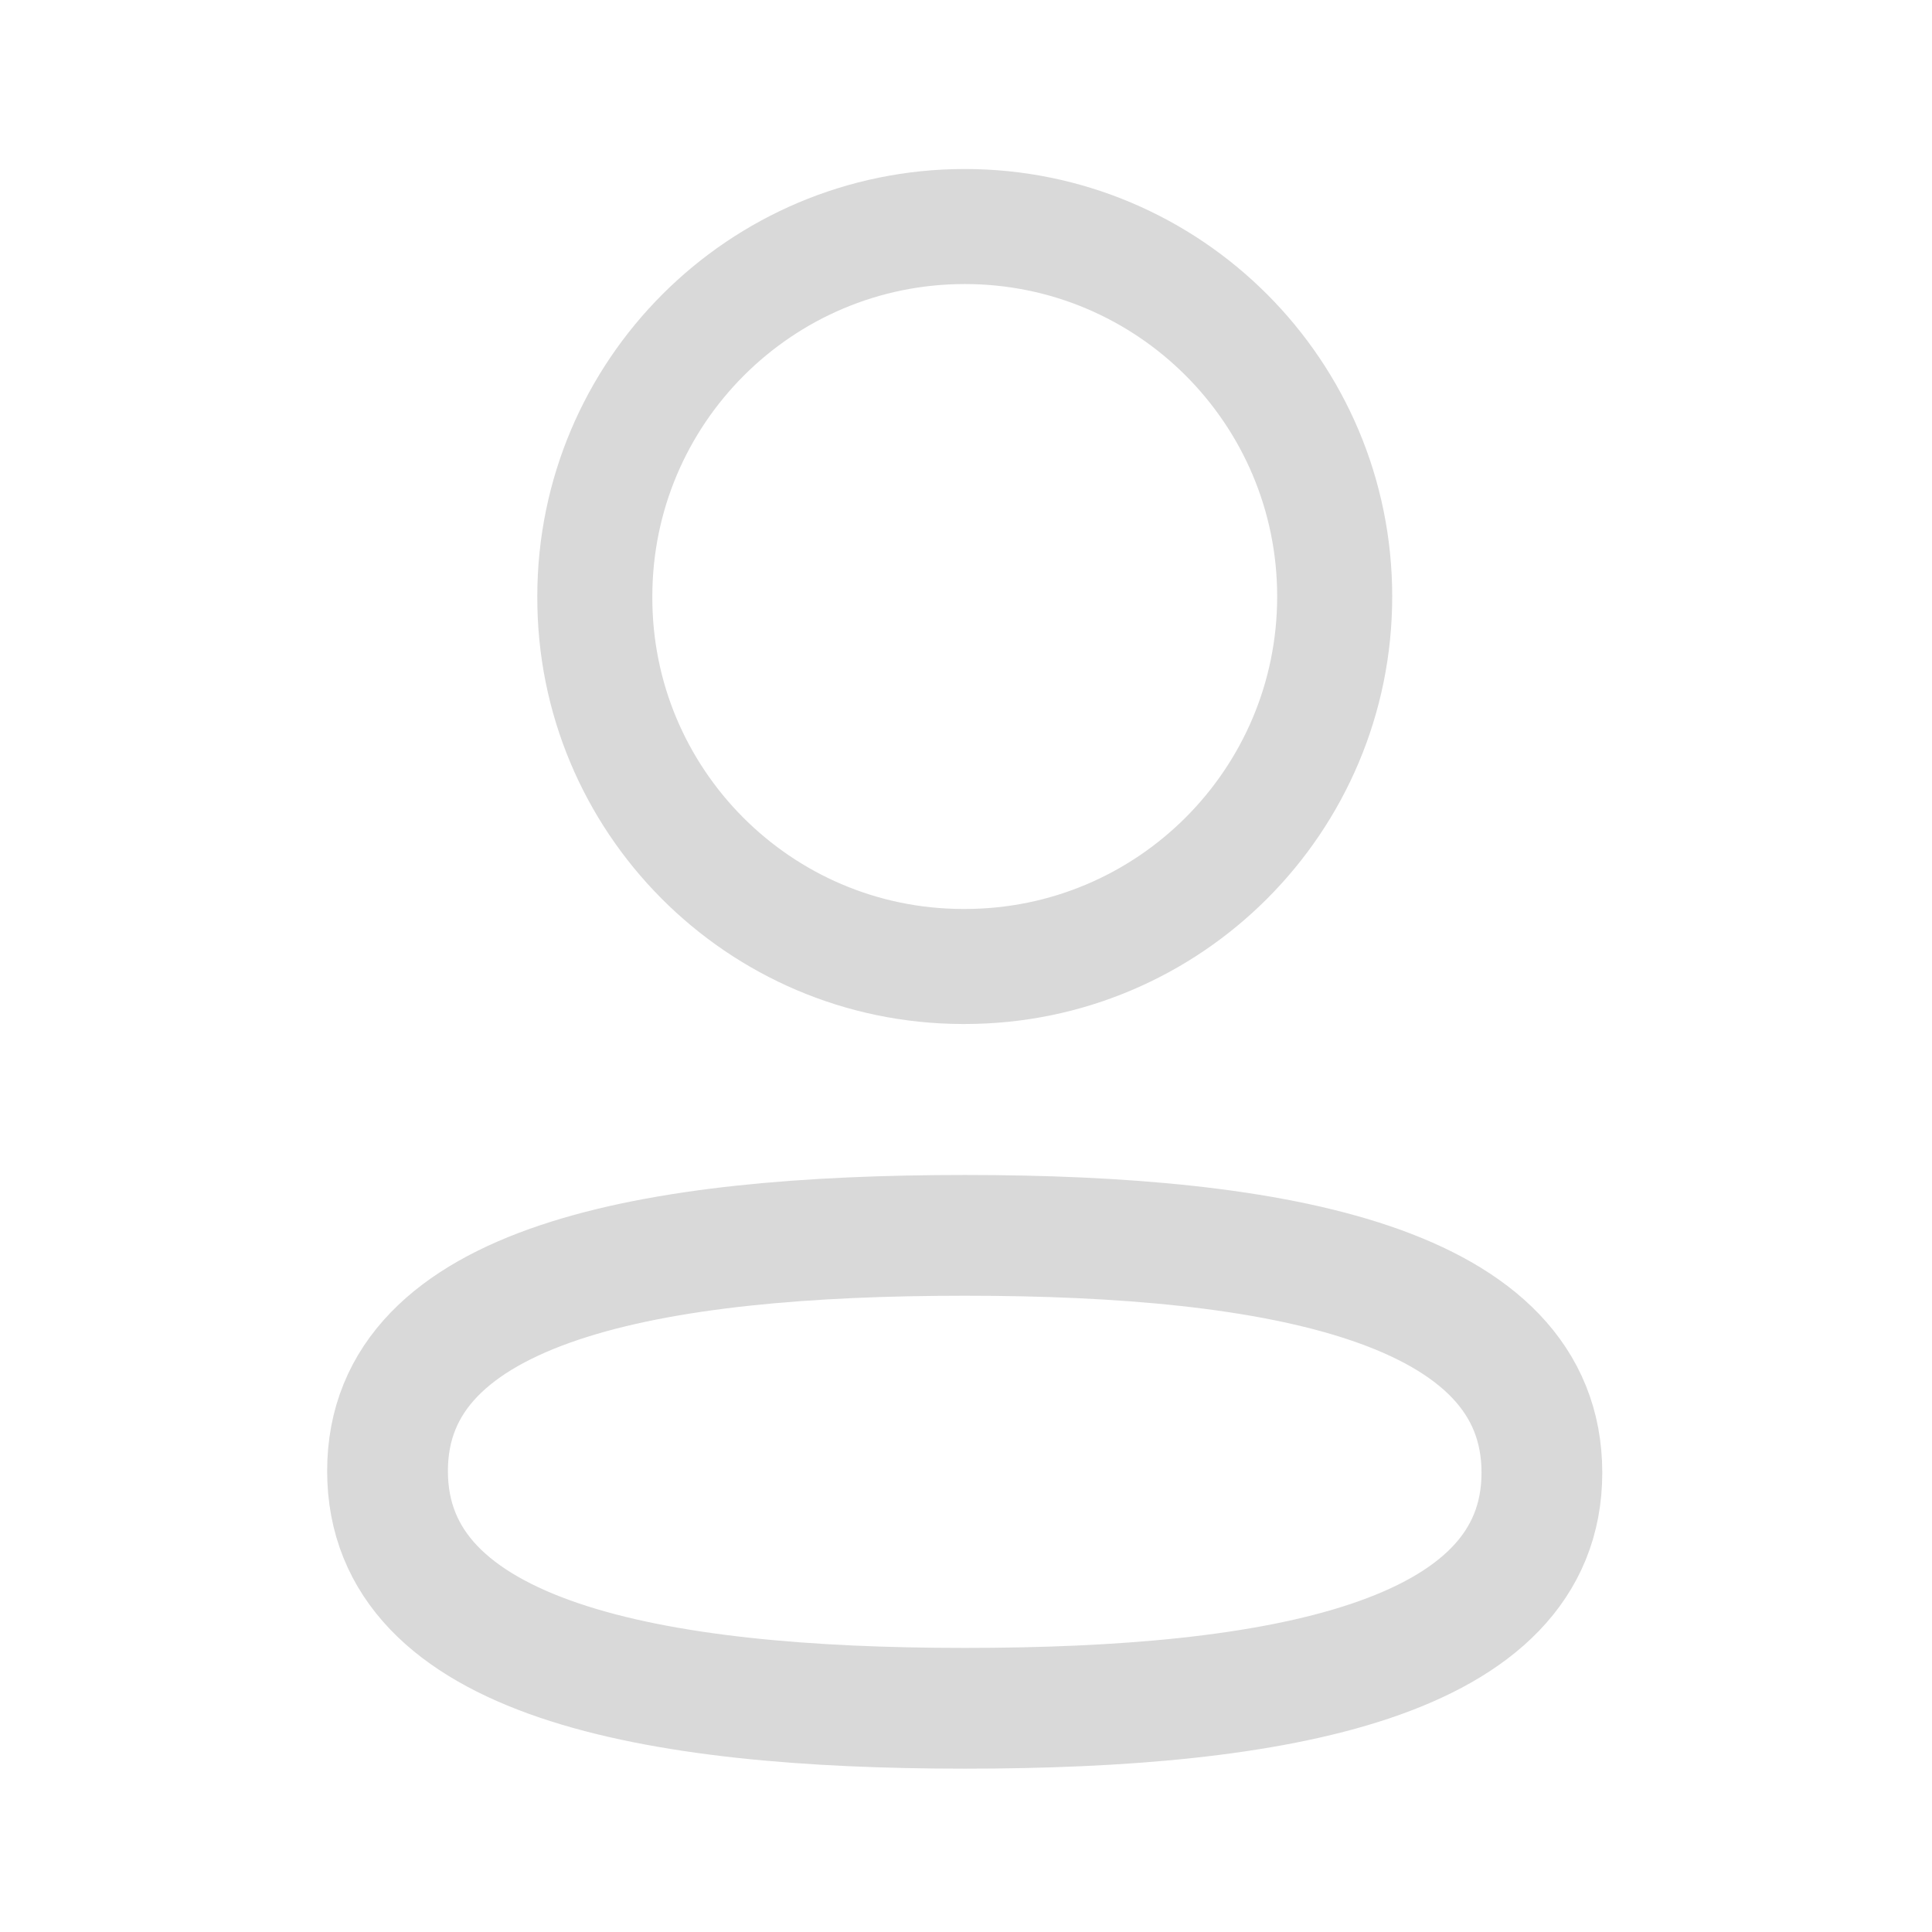 <svg width="24" height="24" viewBox="0 0 24 24" fill="none" xmlns="http://www.w3.org/2000/svg">
<g id="Profile">
<g id="Iconly/Light/Profile">
<g id="Profile_2">
<path id="Stroke-1" fill-rule="evenodd" clip-rule="evenodd" d="M11.985 15.346C8.117 15.346 4.814 15.931 4.814 18.273C4.814 20.615 8.096 21.221 11.985 21.221C15.852 21.221 19.154 20.635 19.154 18.294C19.154 15.953 15.873 15.346 11.985 15.346Z" stroke="#D9D9D9" stroke-width="1.5" stroke-linecap="round" stroke-linejoin="round"/>
<path id="Stroke-3" fill-rule="evenodd" clip-rule="evenodd" d="M11.985 12.006C14.523 12.006 16.58 9.948 16.58 7.41C16.58 4.872 14.523 2.814 11.985 2.814C9.447 2.814 7.389 4.872 7.389 7.41C7.38 9.939 9.424 11.997 11.952 12.006H11.985Z" stroke="#D9D9D9" stroke-width="1.429" stroke-linecap="round" stroke-linejoin="round"/>
</g>
</g>
</g>
</svg>

